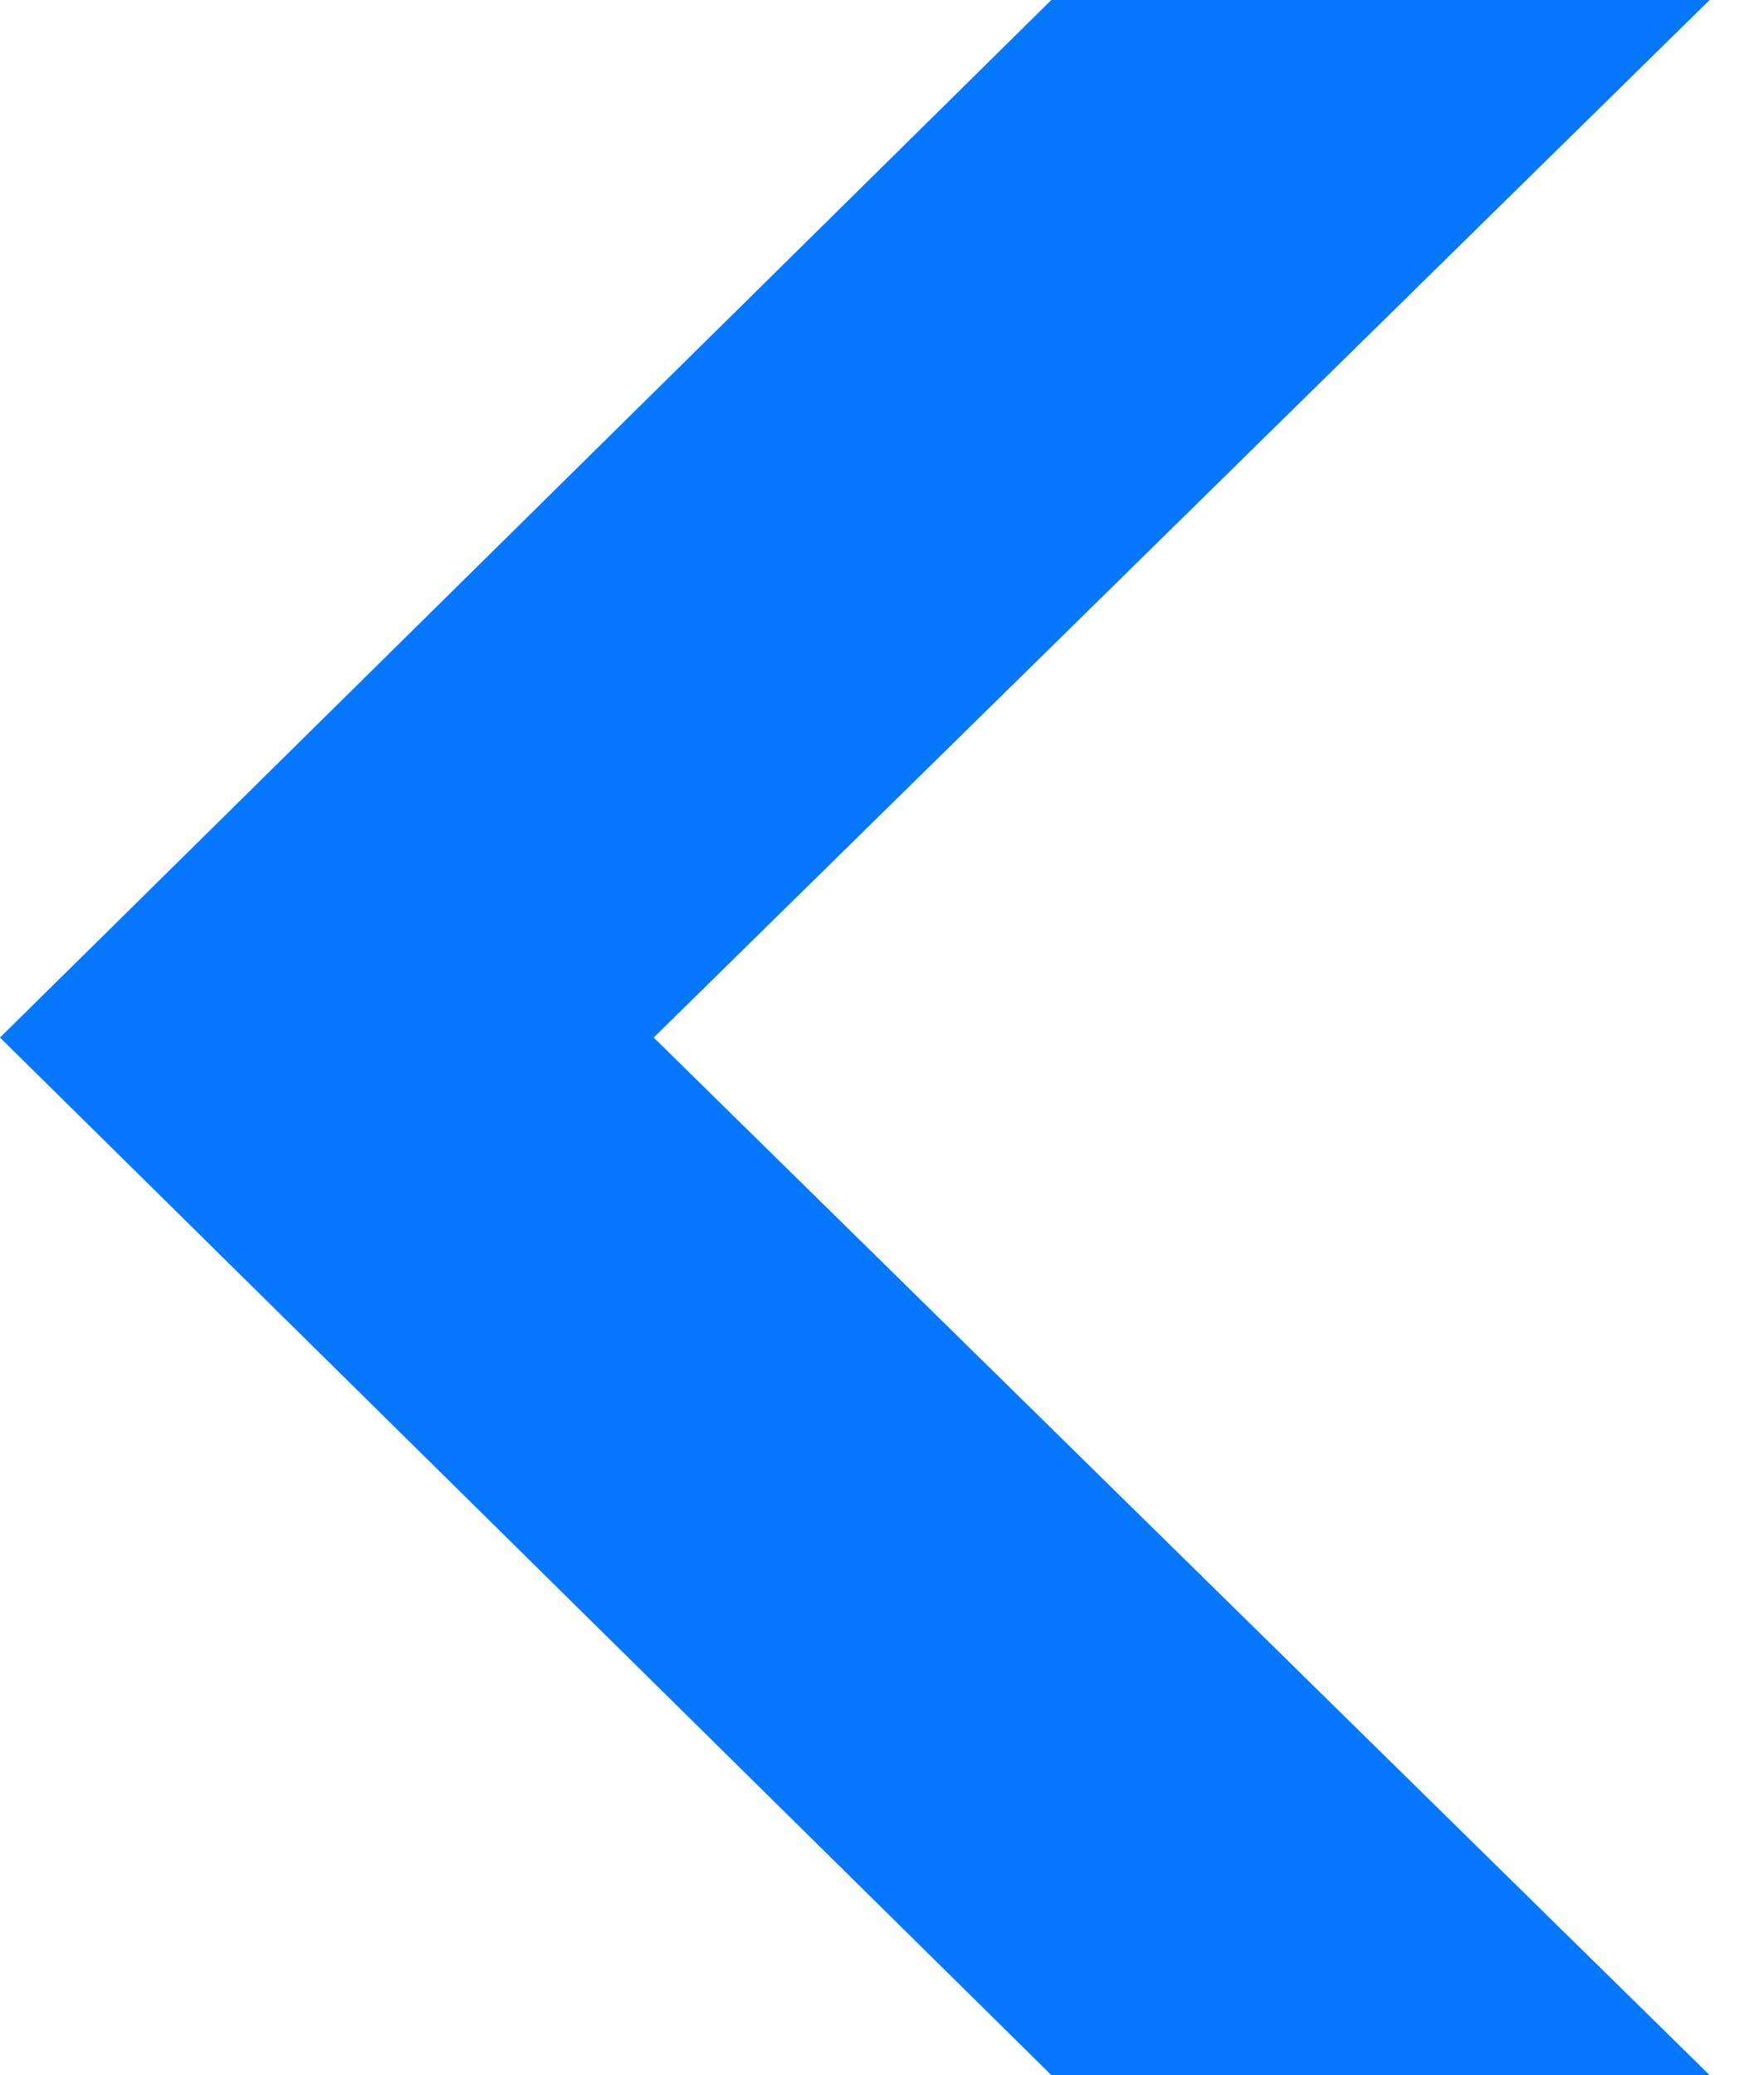 <svg width="17" height="20" viewBox="0 0 17 20" fill="none" xmlns="http://www.w3.org/2000/svg">
<path d="M16.476 20L10.132 20L-1.03312e-06 10L10.132 -5.54576e-07L16.476 0L6.3 10L16.476 20Z" fill="#0578FF"/>
</svg>
